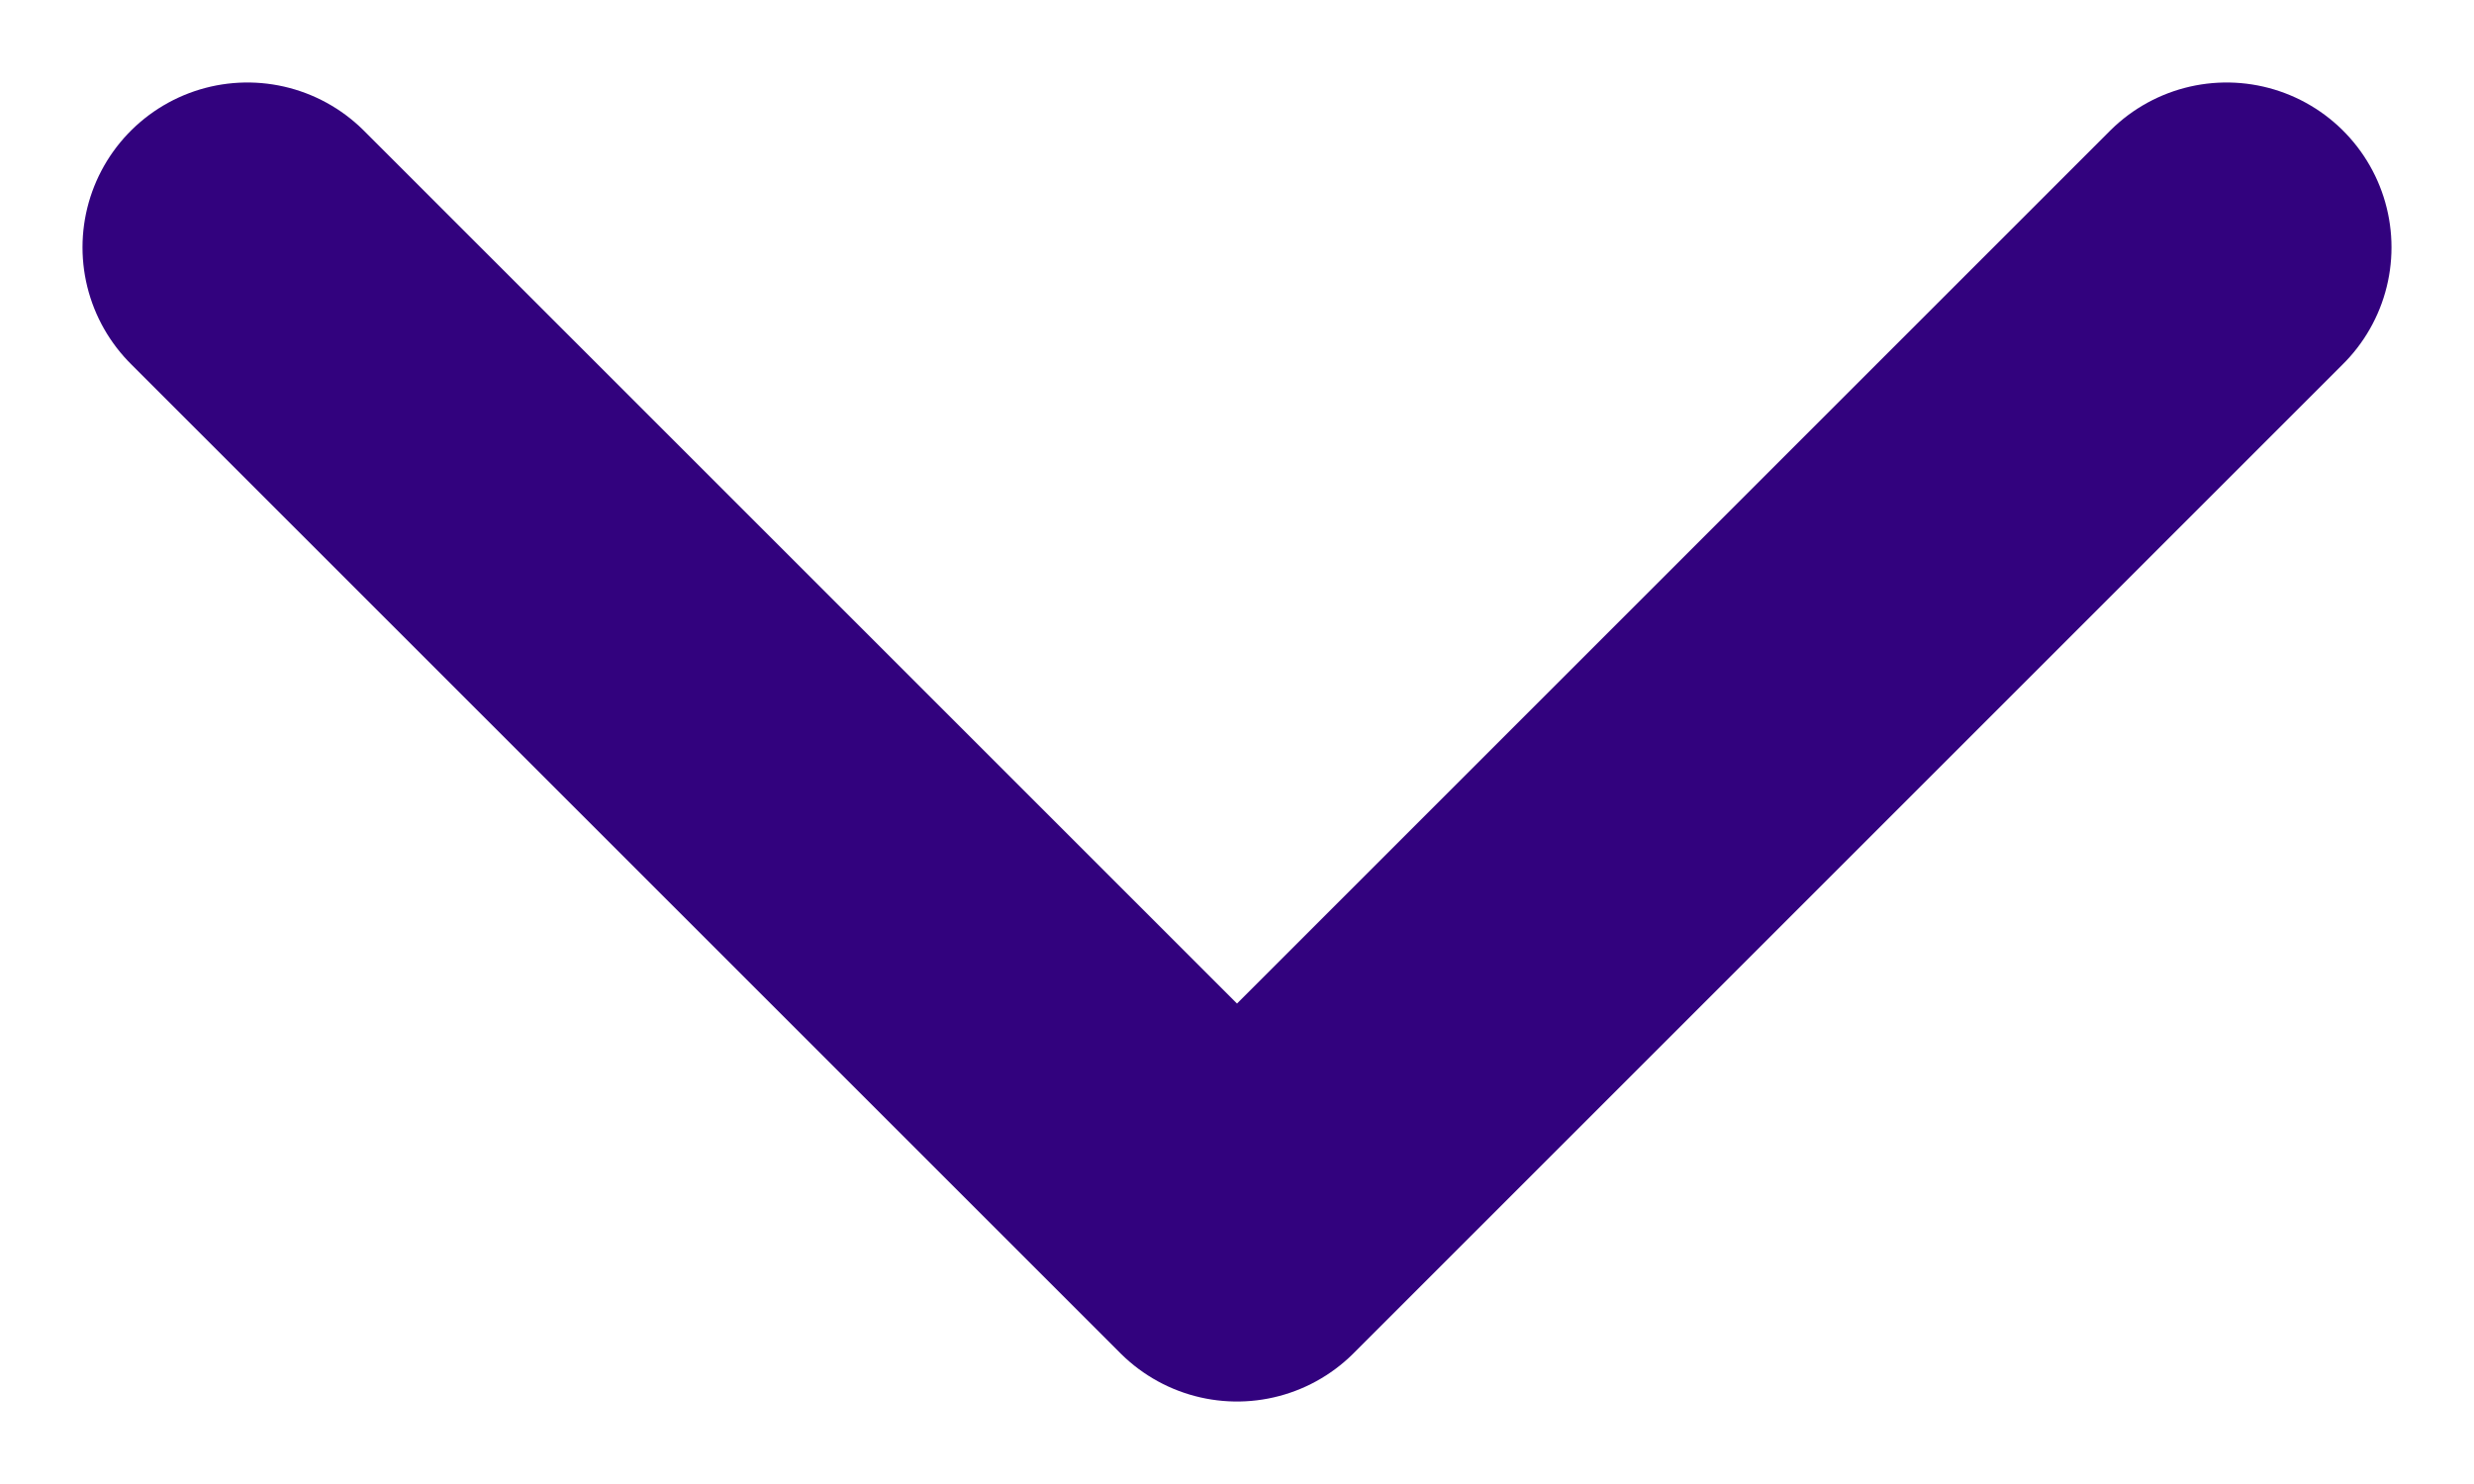 <svg width="10" height="6" viewBox="0 0 10 6" fill="none" xmlns="http://www.w3.org/2000/svg">
<path d="M1 1L5 5L9 1" stroke="#32027E" stroke-width="1.333" stroke-linecap="round" stroke-linejoin="round"/>
</svg>
